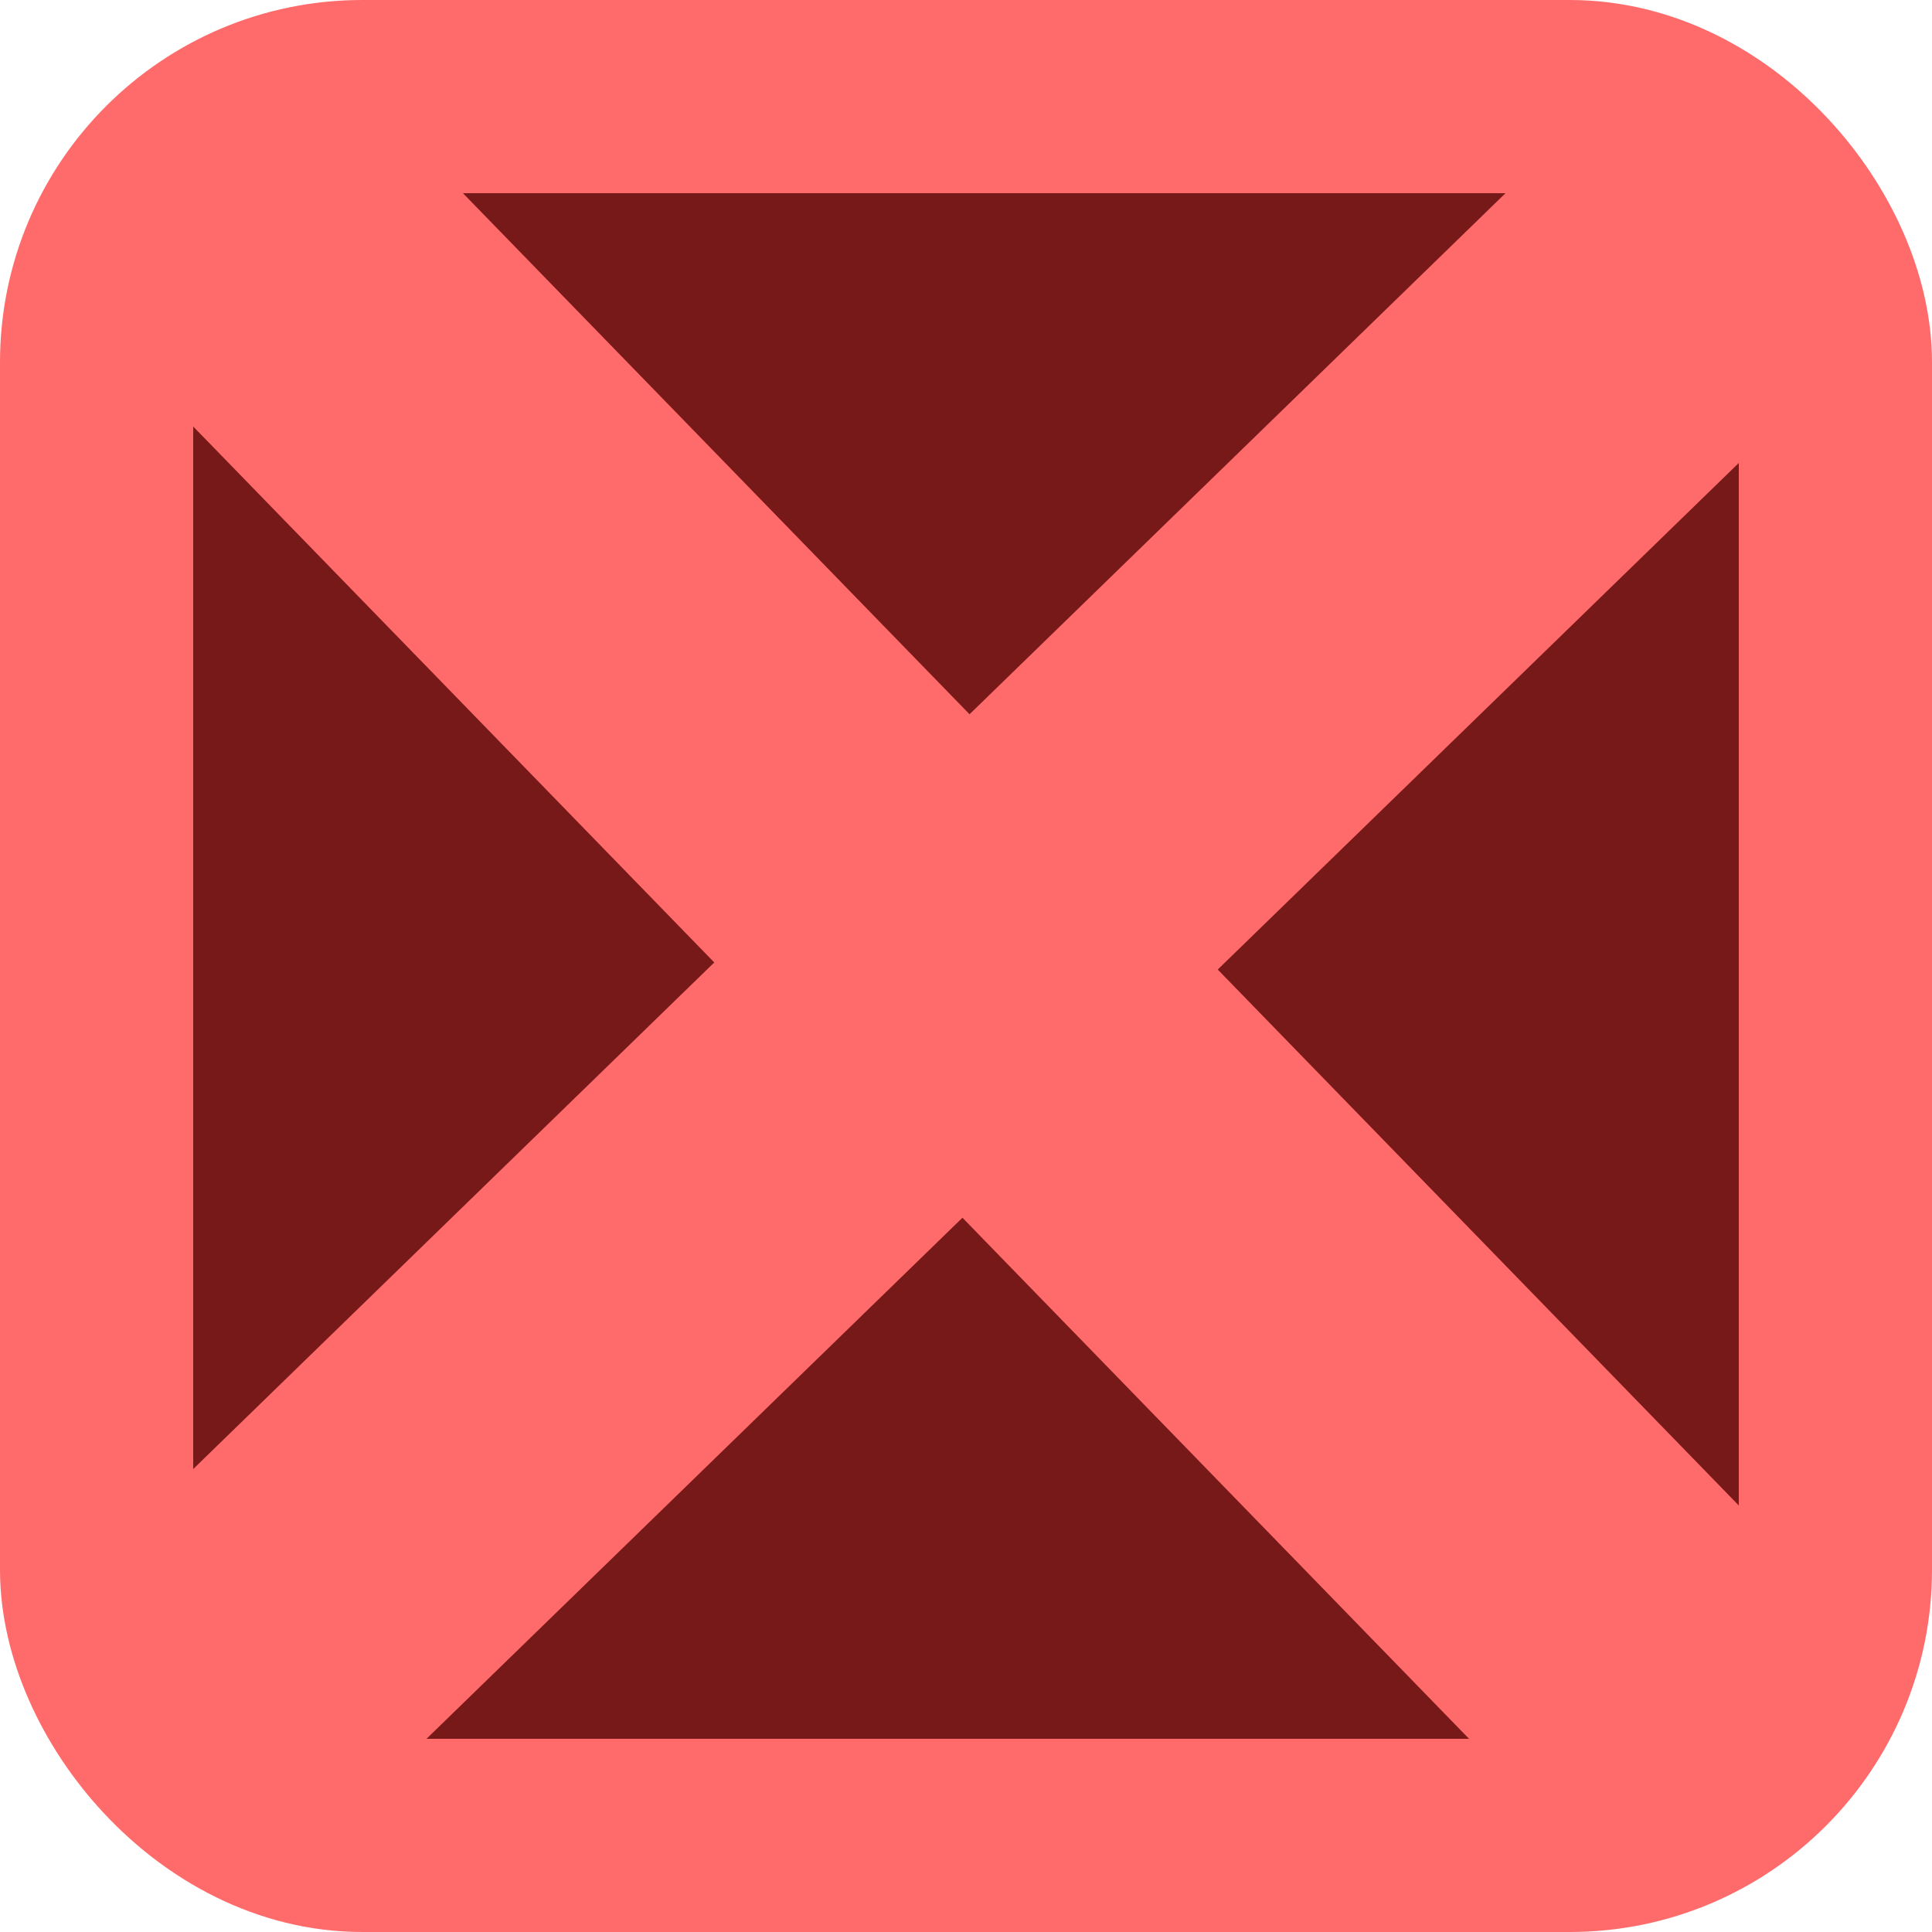 <svg width="80" height="80" viewBox="0 0 80 80" fill="none" xmlns="http://www.w3.org/2000/svg">
  <rect x="4" y="4" width="72" height="72" rx="11" fill="#781919" stroke="#FF6A6A" stroke-width="8"/>
  <path d="M75 65.425L71.752 72.659L64.719 76L5 14.575L8.248 7.341L15.281 4L75 65.425Z" fill="#FF6A6A"/>
  <path d="M14.575 75L7.341 71.752L4 64.719L65.425 5L72.659 8.248L76 15.281L14.575 75Z" fill="#FF6A6A"/>
</svg>
